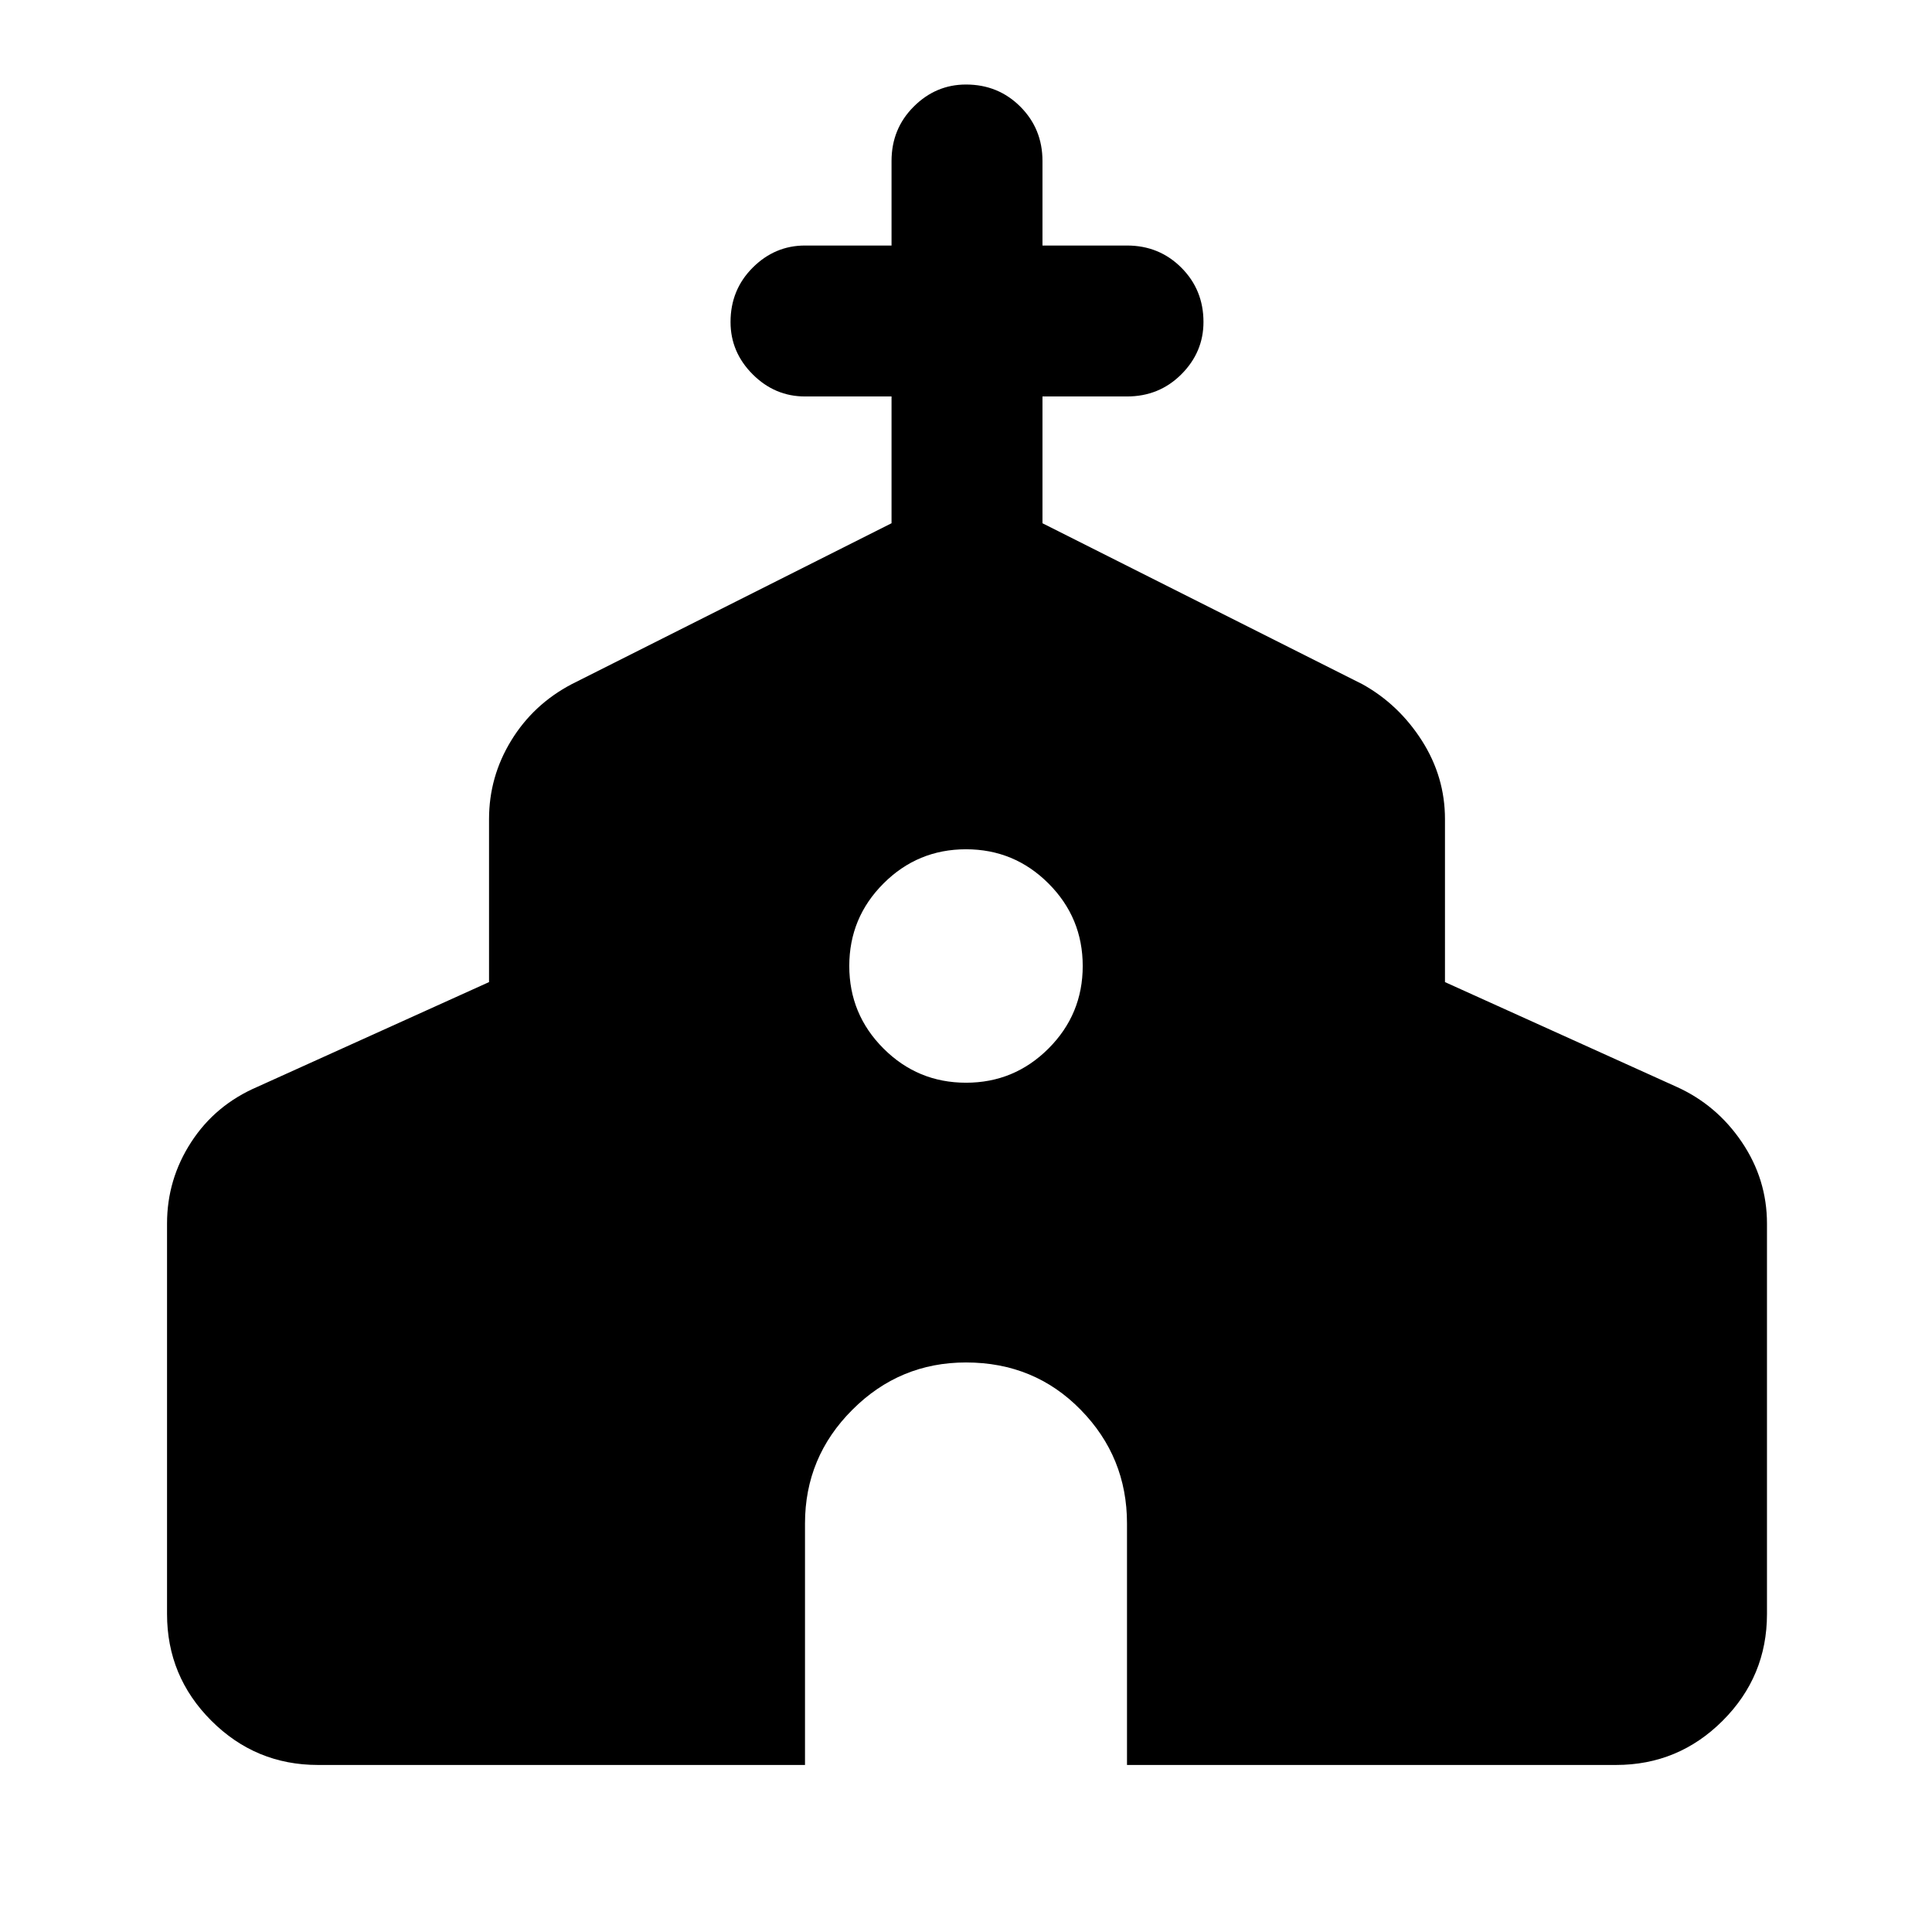 <svg xmlns="http://www.w3.org/2000/svg" height="24" width="24"><path d="M3.95 21.925q-.775 0-1.325-.55-.55-.55-.55-1.325V15.2q0-.55.3-1.012.3-.463.825-.688l2.875-1.3v-2.025q0-.525.275-.975.275-.45.75-.7l3.975-2V4.925H10q-.375 0-.65-.275T9.075 4q0-.4.275-.675T10 3.05h1.075V2q0-.4.275-.675T12 1.05q.4 0 .675.275T12.95 2v1.05H14q.4 0 .675.275T14.95 4q0 .375-.275.65T14 4.925h-1.05V6.5l3.975 2q.45.25.738.7.287.45.287.975V12.2l2.875 1.3q.5.225.813.688.312.462.312 1.012v4.85q0 .775-.55 1.325-.55.55-1.325.55H14v-3q0-.825-.575-1.412-.575-.588-1.425-.588-.825 0-1.412.588Q10 18.1 10 18.925v3ZM12 13.45q.6 0 1.025-.425.425-.425.425-1.025 0-.6-.425-1.025Q12.6 10.55 12 10.55q-.6 0-1.025.425-.425.425-.425 1.025 0 .6.425 1.025.425.425 1.025.425Z"/></svg>
